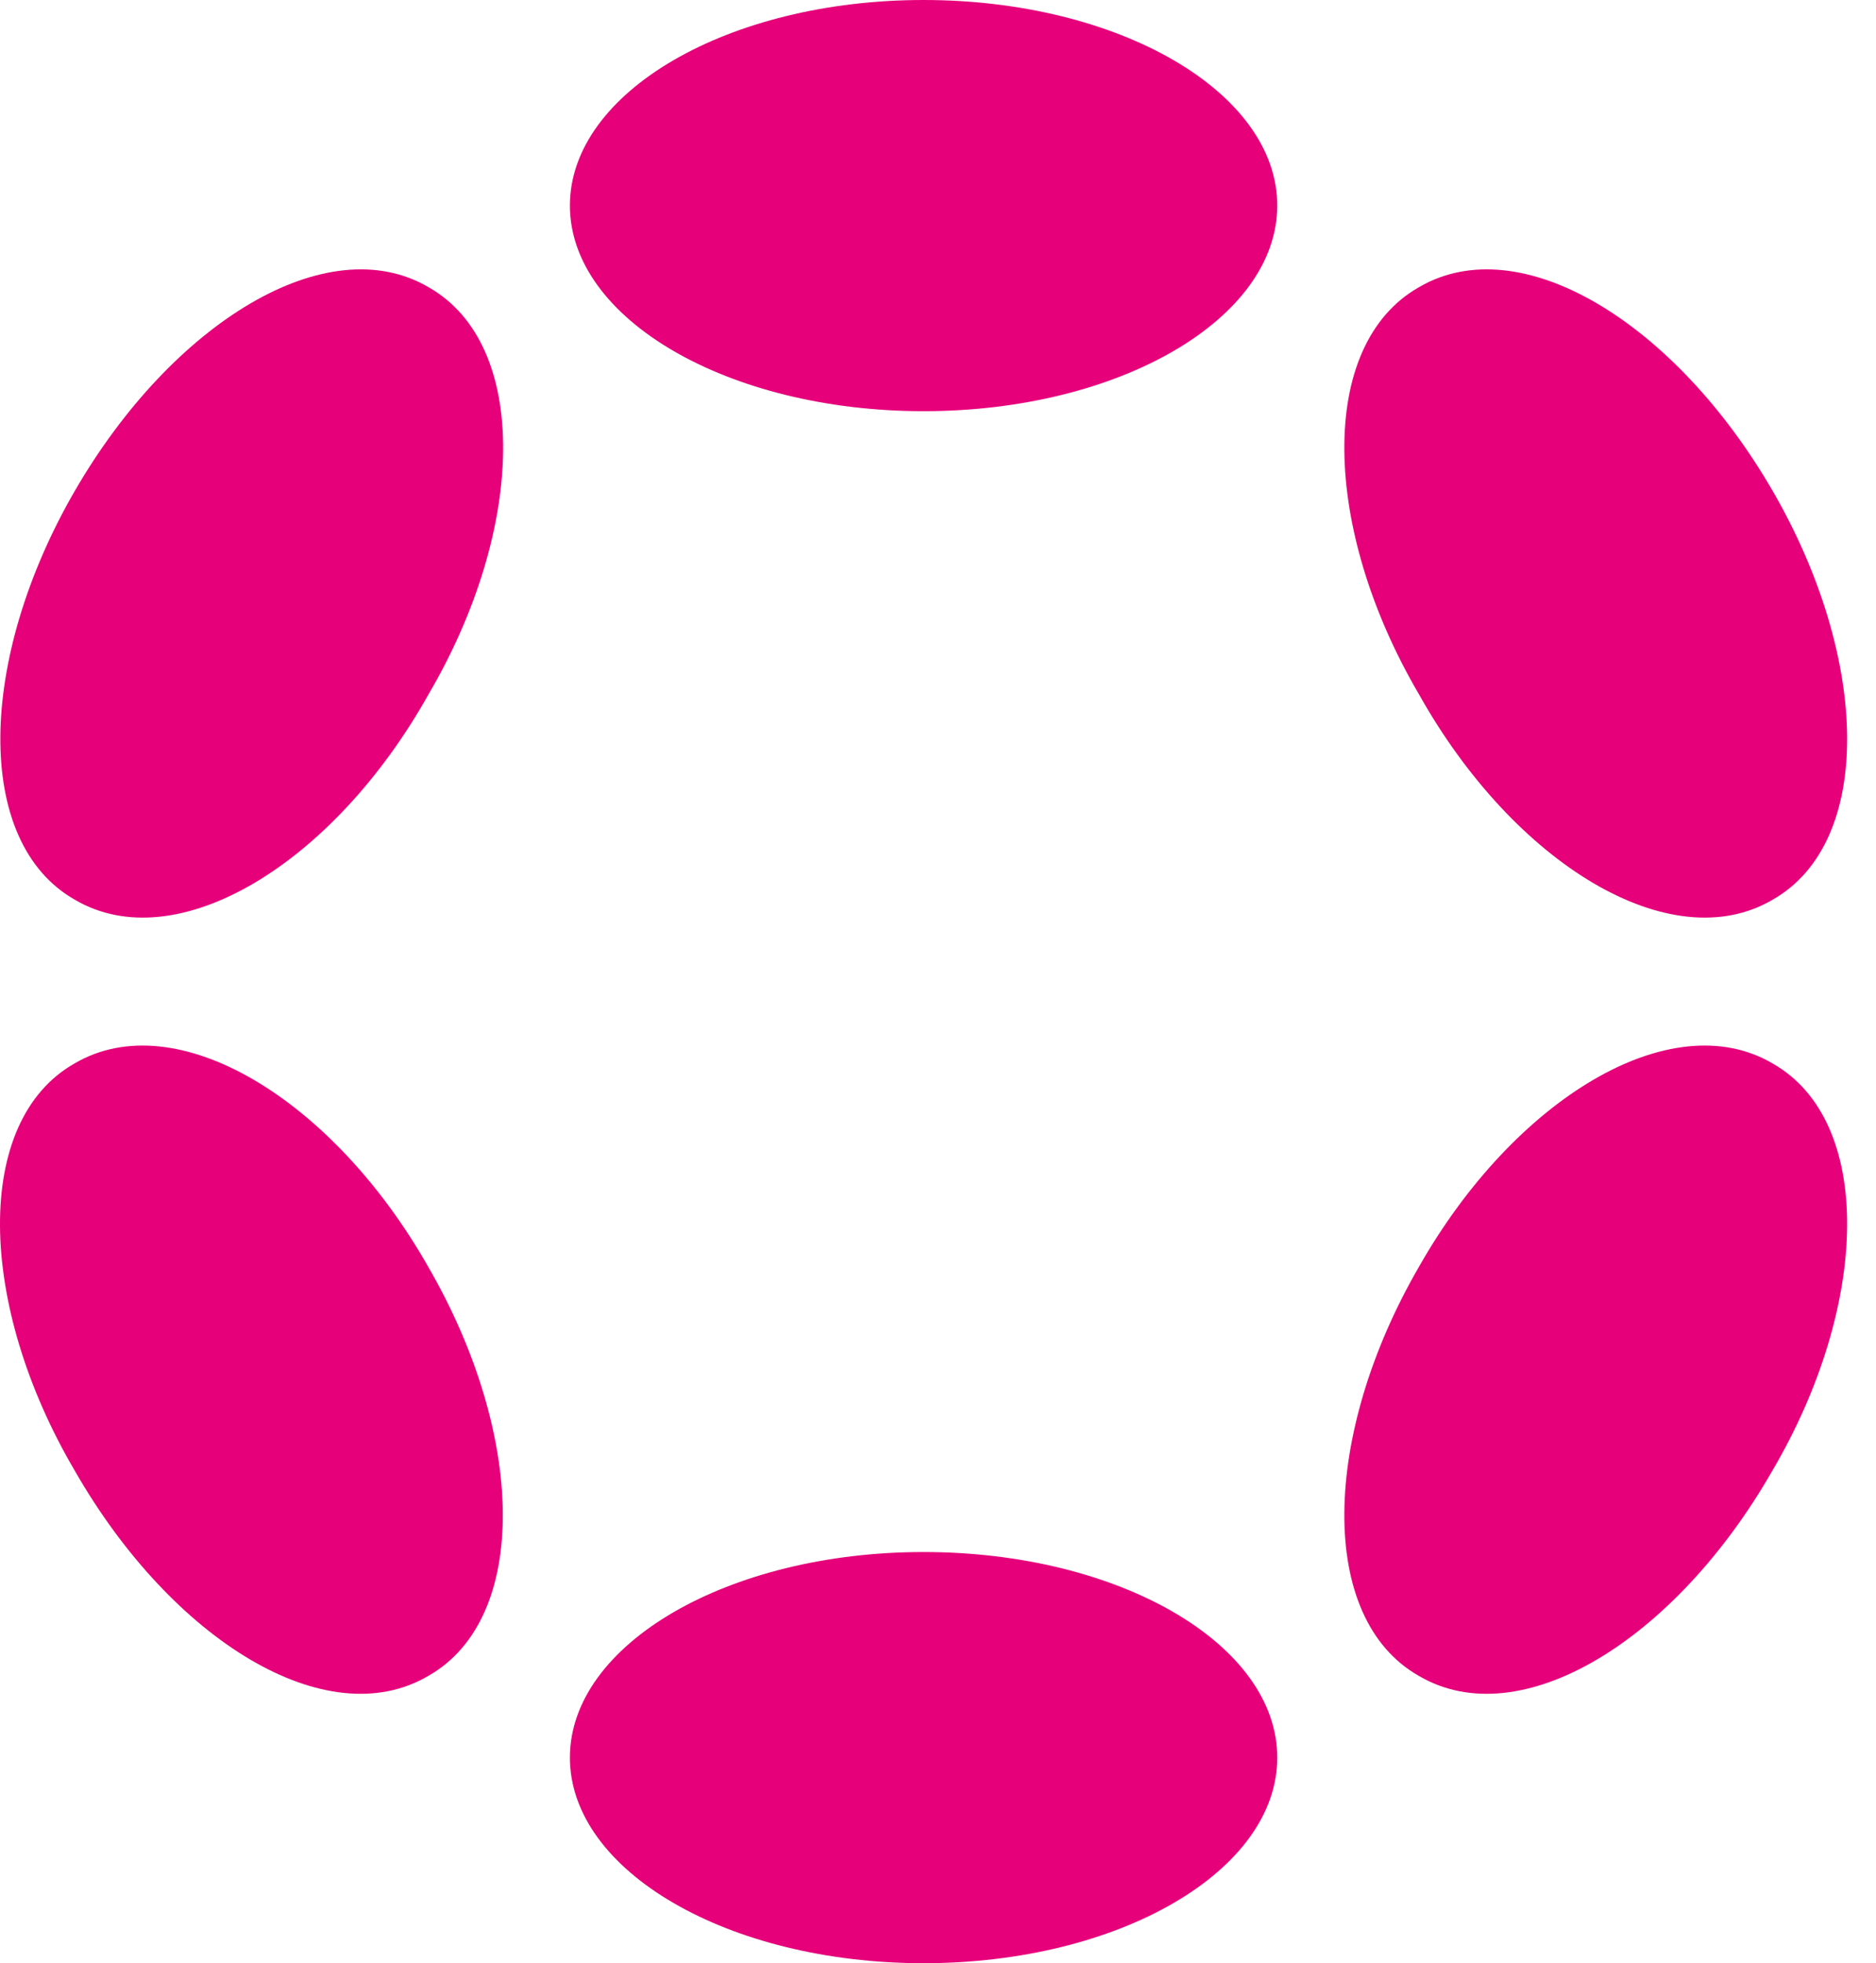 <svg xmlns="http://www.w3.org/2000/svg" width="43" height="45" viewBox=" 0 0 43 45" fill="#e6007a" class="TopBar_logo__DLLTR TopBar_logoNavClosed__eHrLg" aria-label="Polkadot logo"><path d="M21.169 9.425C25.646 9.425 29.276 7.315 29.276 4.712C29.276 2.11 25.646 0 21.169 0C16.693 0 13.063 2.11 13.063 4.712C13.063 7.315 16.693 9.425 21.169 9.425Z"></path><path d="M40.629 24.376C38.301 23.008 34.704 25.19 32.523 29.039C30.293 32.889 30.195 37.097 32.523 38.415C34.851 39.783 38.399 37.602 40.629 33.703C42.859 29.902 42.957 25.694 40.629 24.376Z"></path><path d="M21.169 45C25.646 45 29.276 42.89 29.276 40.287C29.276 37.685 25.646 35.575 21.169 35.575C16.693 35.575 13.063 37.685 13.063 40.287C13.063 42.89 16.693 45 21.169 45Z"></path><path d="M1.709 24.376C-0.618 25.694 -0.521 29.902 1.709 33.703C3.939 37.602 7.488 39.783 9.816 38.415C12.143 37.097 12.046 32.889 9.816 29.039C7.634 25.19 4.037 23.008 1.709 24.376Z"></path><path d="M9.824 6.584C7.496 5.217 3.947 7.398 1.717 11.248C-0.513 15.098 -0.61 19.305 1.717 20.624C4.045 21.991 7.642 19.81 9.824 15.912C12.053 12.111 12.151 7.903 9.824 6.584Z"></path><path d="M32.523 6.584C30.195 7.903 30.293 12.111 32.523 15.912C34.704 19.81 38.301 21.991 40.629 20.624C42.957 19.305 42.859 15.098 40.629 11.248C38.399 7.398 34.851 5.217 32.523 6.584Z"></path></svg>